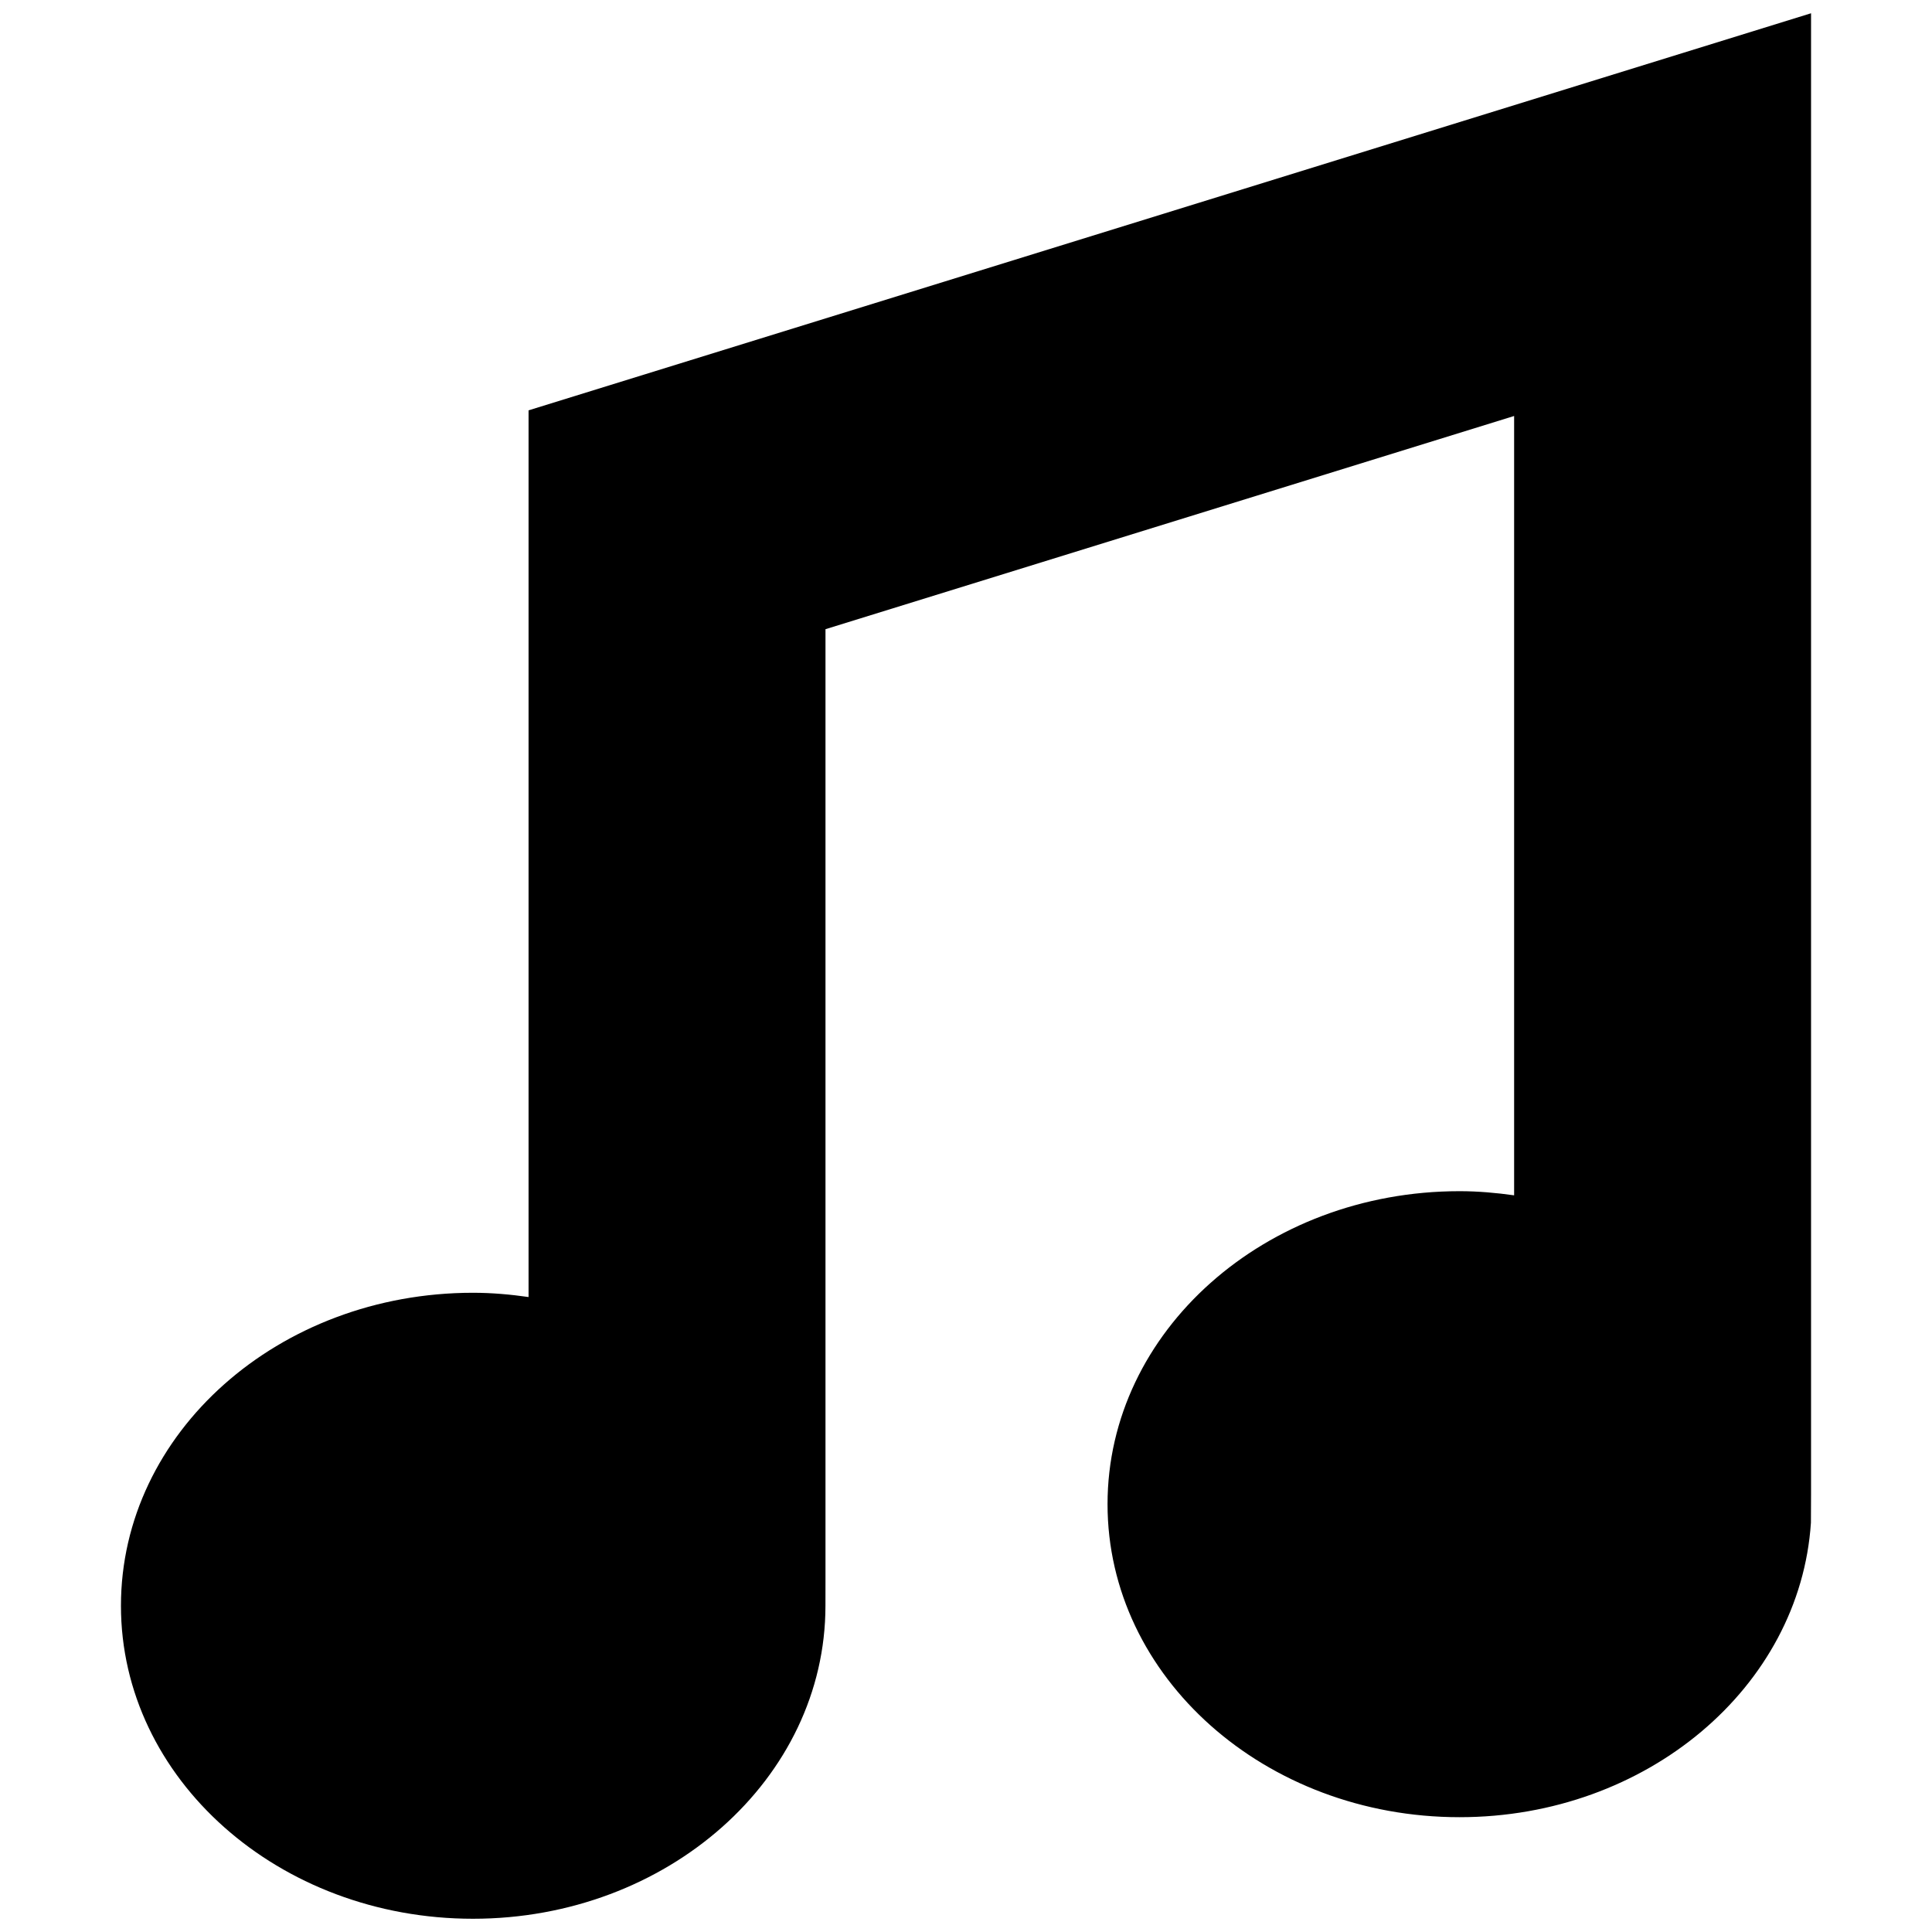 <?xml version="1.0" encoding="utf-8"?>
<!-- Generator: Adobe Illustrator 16.0.0, SVG Export Plug-In . SVG Version: 6.00 Build 0)  -->
<!DOCTYPE svg PUBLIC "-//W3C//DTD SVG 1.1//EN" "http://www.w3.org/Graphics/SVG/1.1/DTD/svg11.dtd">
<svg version="1.1" id="Layer_1" xmlns="http://www.w3.org/2000/svg" xmlns:xlink="http://www.w3.org/1999/xlink" x="0px" y="0px"
	 width="96px" height="96px" viewBox="0 0 96 96" enable-background="new 0 0 96 96" xml:space="preserve">
<path d="M89.99,74.234V0.659L26.264,20.39v44.059c-0.9-0.128-1.816-0.212-2.762-0.212c-9.66,0-17.492,6.961-17.492,15.552
	c0,8.59,7.832,15.553,17.492,15.553s17.514-6.963,17.514-15.553c0-0.439,0.002-1.3,0.002-1.3V31.264L75.236,20.67v38.725
	c-0.885-0.124-1.787-0.206-2.711-0.206c-9.662,0-17.492,6.963-17.492,15.553c0,8.591,7.83,15.553,17.492,15.553
	c9.311,0,16.92-6.472,17.459-14.631L89.99,74.234z"/>
</svg>
